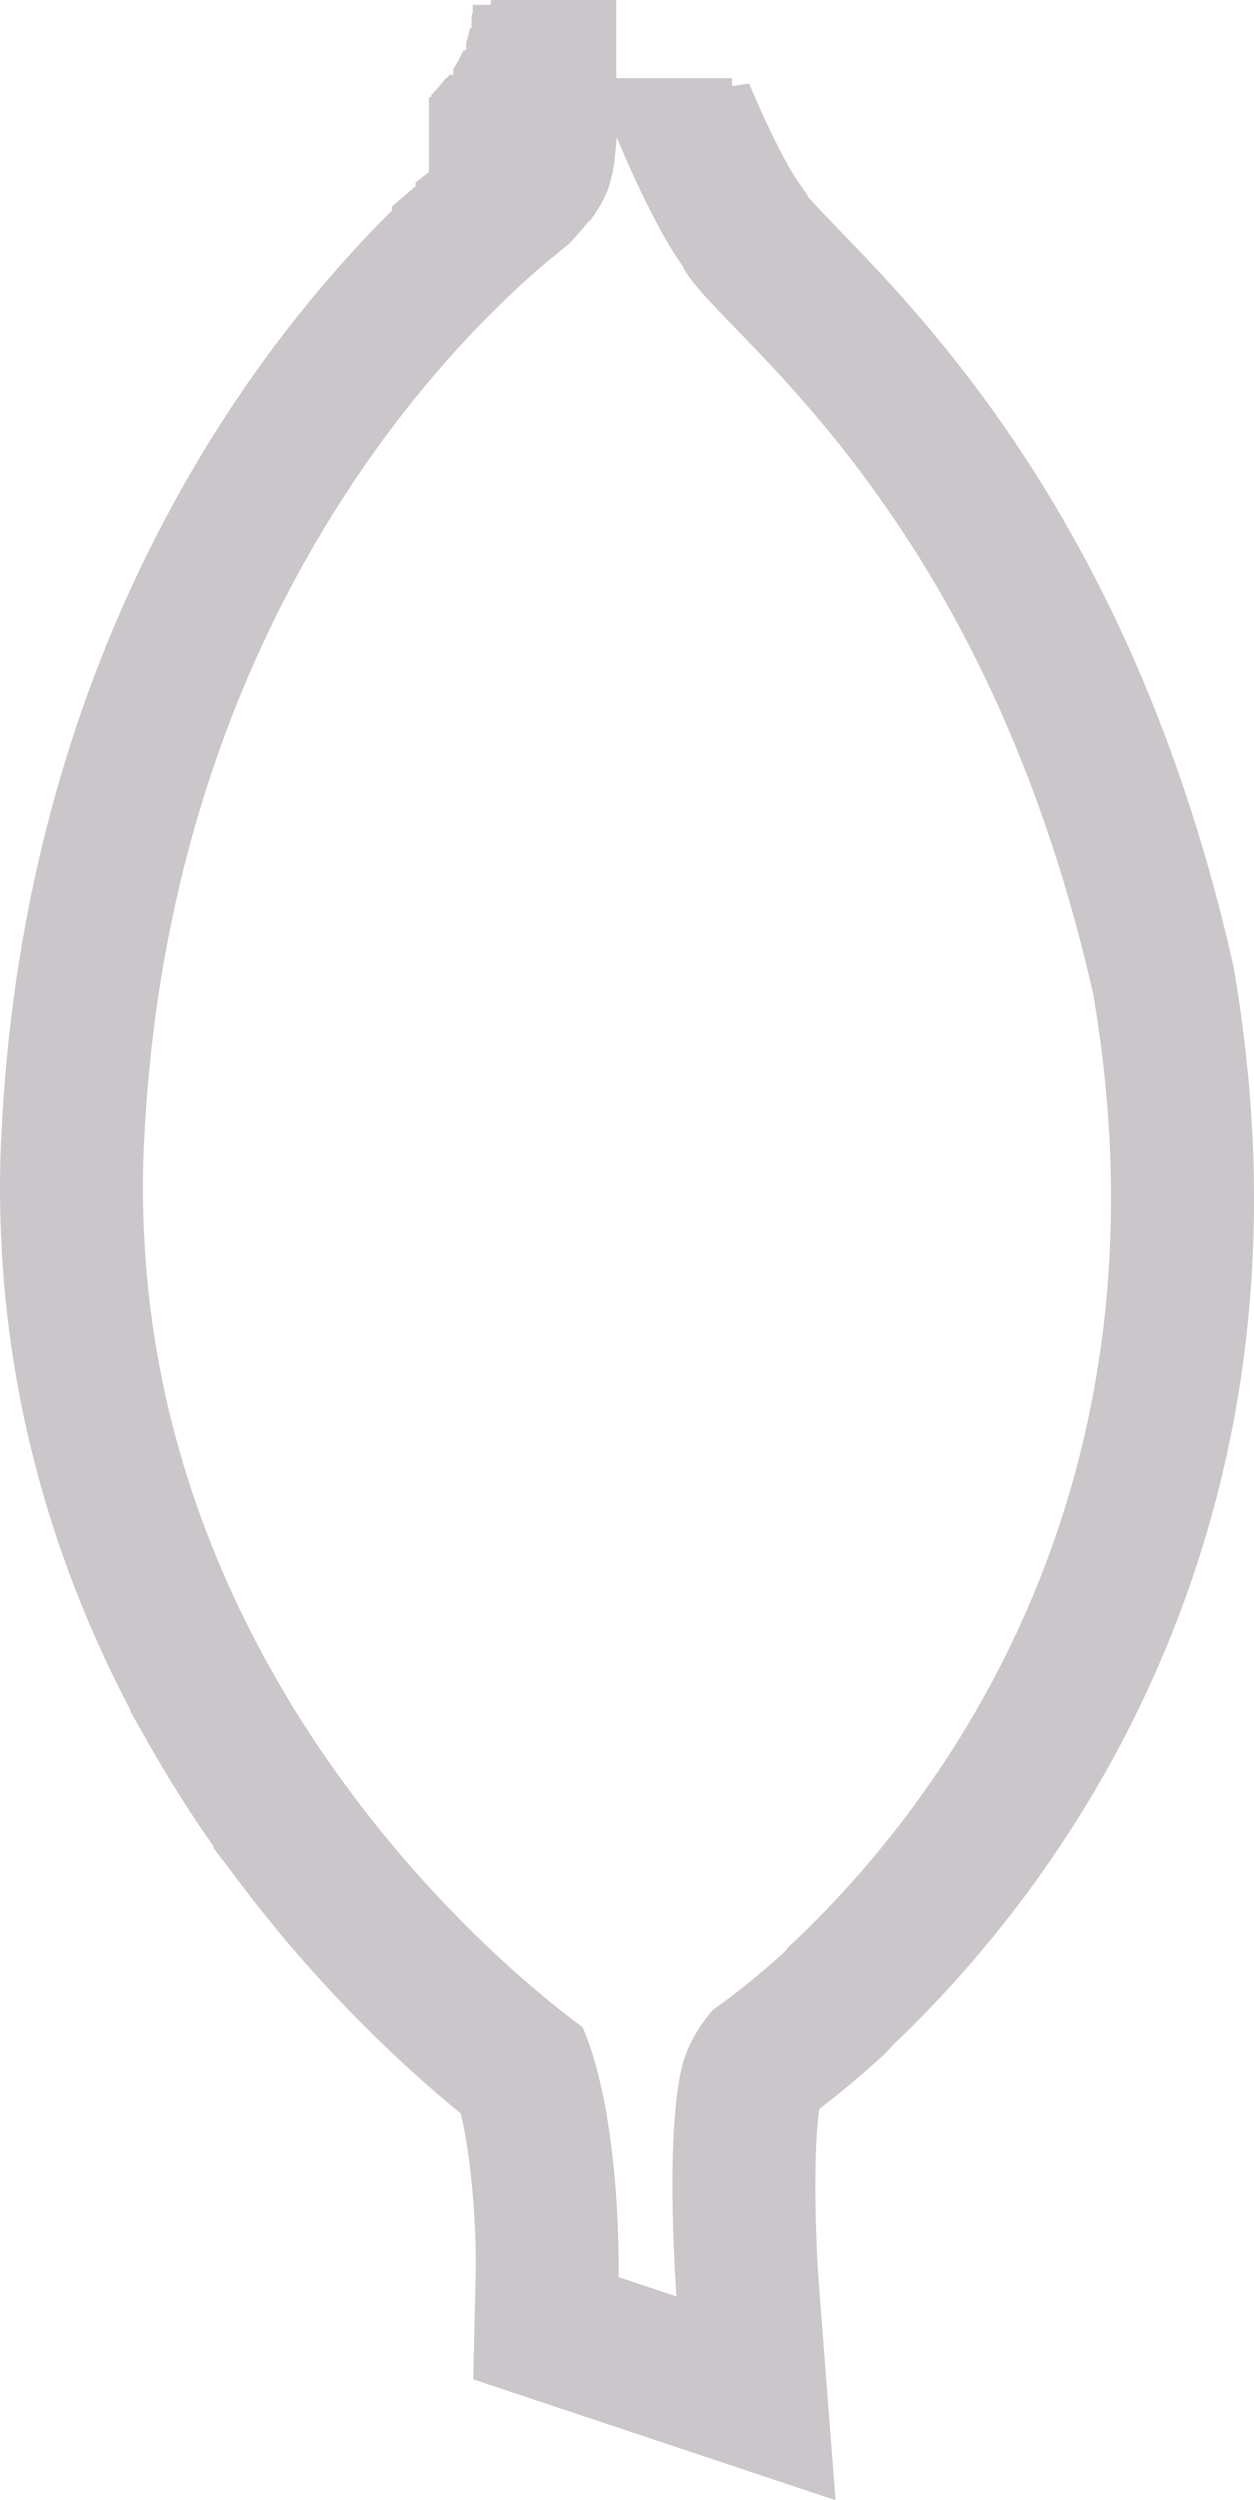 <svg xmlns="http://www.w3.org/2000/svg" width="17.547" height="34.985" viewBox="0 0 17.547 34.985"><defs><style>.a{fill:none;}.b,.c{stroke:none;}.c{fill:rgba(48,28,43,0.25);}</style></defs><g class="a" transform="translate(-7.927 1.922)"><path class="b" d="M23.223,11.982c-1.59-7-5.34-9.3-5.743-10.179A11.311,11.311,0,0,1,16.557,0c0,.024-.005.039-.006.062V.078h0c0,.019,0,.031-.005.049V.146h0c0,.013,0,.023,0,.033V.211h0a.238.238,0,0,1,0,.031V.269h0a.09.09,0,0,1,0,.026V.321h0c0,.013,0,.028,0,.04v0l-.011.063v.01h0a.066.066,0,0,0,0,.015V.473h0V.5h-.006V.524h-.006V.55h-.005V.574h-.005V.6H16.47V.613h-.005V.636H16.46V.653h-.006V.67h0V.689h-.005a.008.008,0,0,0,0,.005V.706h0a.016.016,0,0,0,0,.008V.721h0a.055.055,0,0,0,0,.013L16.421.76v0a.038.038,0,0,0-.006.009v.01H16.41v.01H16.4V.8h0V.814h-.008V.832h-.005V.837h-.005v.01h-.005V.861h-.005v.01h-.008V.885H16.36V.9h-.006v.01h0V.918h-.006v.01h-.005V.935h-.005v.01h-.008V.957h-.005V.964h-.006v.01h-.005V.988H16.3V.993h0V1h-.008v.005h-.005v.013h-.005v.005h-.005v.01H16.27v.008h0l0,.005v.005h0s0,0,0,.005h0a.02.02,0,0,1-.005.009v0h0a.236.236,0,0,0-.015.023h0a.057.057,0,0,0-.011.013v0h0s0,0,0,0v0h0l0,0h0s0,0,0,.005v.005h0l0,0v0h0s0,0,0,0v0h-.005s0,0,0,0v.008h0v.005h-.005v.008h-.005v.01H16.17v-.01h-.006v.005h-.005v.008h-.006v.01h-.006V1.2h-.005v.008h-.005v.005h-.005v.01h-.008v.005h-.005v.008h-.006v.005h-.005v.006H16.1v.013h0v.005H16.09v.006h-.005v0H16.08v.005h-.006v.013h-.005v.005h-.006V1.3h-.005v.008h-.006v.005h-.006v.005H16.04v.005h-.005v.013H16.03v.006h-.008v.005h-.005v.005h-.006v.008h-.005v.005H16v.009h-.005v.005h-.008v.008h0V1.39h-.005v.005h-.006V1.4h-.005v.008h-.006v.005h0a0,0,0,0,0,0,0v0h0l-.005.005-.005,0v.008h-.005V1.44h-.005v.005h-.005V1.45h0l0,0v0h0l0,0v0h0a.126.126,0,0,1-.018.02l-.015.013a.46.46,0,0,0-.049.04.265.265,0,0,0-.028.021h0l-.062.049h0l-.093.078h0c-.072.059-.147.126-.234.2h0c-.213.186-.466.425-.749.715l-.019.019-.005.005A17.332,17.332,0,0,0,9.943,14.054a13.049,13.049,0,0,0,.008,1.44v.011a13.715,13.715,0,0,0,1.8,5.987h0a15.768,15.768,0,0,0,1.166,1.769h0a16.109,16.109,0,0,0,3.165,3.18,10.518,10.518,0,0,1,.5,3.5l.811.271a15.1,15.1,0,0,1,.067-3.175A1.961,1.961,0,0,1,17.9,26.2a10.55,10.55,0,0,0,1-.812c.023-.024.035-.045.055-.068a14.38,14.38,0,0,0,4.265-13.342Z"/><path class="c" d="M 16.557 0 C 16.555 0.024 16.552 0.039 16.551 0.062 L 16.551 0.078 L 16.55 0.078 C 16.547 0.097 16.546 0.11 16.545 0.127 L 16.545 0.146 L 16.542 0.146 C 16.542 0.159 16.54 0.169 16.54 0.179 L 16.54 0.211 L 16.536 0.211 C 16.535 0.222 16.535 0.234 16.532 0.243 L 16.532 0.269 L 16.53 0.269 C 16.53 0.278 16.53 0.288 16.527 0.296 L 16.527 0.321 L 16.525 0.321 C 16.525 0.334 16.523 0.349 16.522 0.361 L 16.522 0.364 C 16.518 0.385 16.514 0.407 16.511 0.427 L 16.511 0.437 L 16.508 0.437 C 16.507 0.442 16.504 0.447 16.504 0.452 L 16.504 0.473 L 16.501 0.473 L 16.501 0.501 L 16.494 0.501 L 16.494 0.524 L 16.488 0.524 L 16.488 0.55 L 16.483 0.55 L 16.483 0.574 L 16.478 0.574 L 16.478 0.595 L 16.47 0.595 L 16.47 0.613 L 16.465 0.613 L 16.465 0.636 L 16.46 0.636 L 16.46 0.653 L 16.454 0.653 L 16.454 0.67 L 16.45 0.67 L 16.45 0.689 L 16.445 0.689 C 16.444 0.69 16.444 0.692 16.444 0.694 L 16.444 0.706 L 16.44 0.706 C 16.439 0.709 16.439 0.711 16.439 0.714 L 16.439 0.721 L 16.436 0.721 C 16.435 0.725 16.434 0.731 16.434 0.734 C 16.43 0.743 16.425 0.752 16.421 0.76 L 16.421 0.763 C 16.419 0.765 16.416 0.769 16.415 0.772 L 16.415 0.782 L 16.41 0.782 L 16.41 0.792 L 16.404 0.792 L 16.404 0.802 L 16.4 0.802 L 16.4 0.814 L 16.392 0.814 L 16.392 0.832 L 16.387 0.832 L 16.387 0.837 L 16.382 0.837 L 16.382 0.847 L 16.377 0.847 L 16.377 0.861 L 16.372 0.861 L 16.372 0.871 L 16.365 0.871 L 16.365 0.885 L 16.36 0.885 L 16.36 0.895 L 16.353 0.895 L 16.353 0.905 L 16.35 0.905 L 16.35 0.918 L 16.343 0.918 L 16.343 0.928 L 16.338 0.928 L 16.338 0.935 L 16.333 0.935 L 16.333 0.945 L 16.326 0.945 L 16.326 0.957 L 16.321 0.957 L 16.321 0.964 L 16.314 0.964 L 16.314 0.974 L 16.309 0.974 L 16.309 0.988 L 16.303 0.988 L 16.303 0.993 L 16.299 0.993 L 16.299 1.003 L 16.292 1.003 L 16.292 1.008 L 16.287 1.008 L 16.287 1.021 L 16.282 1.021 L 16.282 1.026 L 16.277 1.026 L 16.277 1.036 L 16.27 1.036 L 16.27 1.044 L 16.266 1.044 L 16.264 1.049 L 16.264 1.054 L 16.261 1.054 C 16.26 1.056 16.259 1.056 16.259 1.059 L 16.259 1.06 L 16.258 1.06 C 16.256 1.064 16.255 1.066 16.253 1.069 L 16.253 1.073 L 16.251 1.073 C 16.245 1.08 16.241 1.088 16.236 1.095 L 16.236 1.096 C 16.234 1.099 16.227 1.104 16.225 1.109 L 16.225 1.112 L 16.224 1.112 C 16.222 1.113 16.22 1.114 16.22 1.115 L 16.22 1.119 L 16.217 1.119 L 16.214 1.123 L 16.214 1.124 L 16.212 1.124 C 16.212 1.125 16.21 1.127 16.209 1.129 L 16.209 1.134 L 16.205 1.134 L 16.202 1.137 L 16.202 1.139 L 16.2 1.139 C 16.2 1.142 16.197 1.142 16.197 1.143 L 16.197 1.147 L 16.192 1.147 C 16.192 1.148 16.191 1.149 16.19 1.151 L 16.19 1.158 L 16.186 1.158 L 16.186 1.163 L 16.181 1.163 L 16.181 1.171 L 16.176 1.171 L 16.176 1.181 L 16.17 1.181 L 16.17 1.171 L 16.163 1.171 L 16.163 1.176 L 16.158 1.176 L 16.158 1.183 L 16.152 1.183 L 16.152 1.193 L 16.146 1.193 L 16.146 1.198 L 16.141 1.198 L 16.141 1.206 L 16.136 1.206 L 16.136 1.211 L 16.131 1.211 L 16.131 1.221 L 16.123 1.221 L 16.123 1.226 L 16.118 1.226 L 16.118 1.234 L 16.112 1.234 L 16.112 1.239 L 16.107 1.239 L 16.107 1.245 L 16.1 1.245 L 16.1 1.258 L 16.098 1.258 L 16.098 1.263 L 16.09 1.263 L 16.09 1.269 L 16.085 1.269 L 16.085 1.271 L 16.08 1.271 L 16.08 1.276 L 16.074 1.276 L 16.074 1.289 L 16.069 1.289 L 16.069 1.294 L 16.063 1.294 L 16.063 1.299 L 16.058 1.299 L 16.058 1.307 L 16.051 1.307 L 16.051 1.312 L 16.045 1.312 L 16.045 1.317 L 16.04 1.317 L 16.04 1.322 L 16.035 1.322 L 16.035 1.334 L 16.03 1.334 L 16.03 1.341 L 16.022 1.341 L 16.022 1.346 L 16.017 1.346 L 16.017 1.351 L 16.011 1.351 L 16.011 1.358 L 16.006 1.358 L 16.006 1.363 L 16 1.363 L 16 1.372 L 15.995 1.372 L 15.995 1.377 L 15.987 1.377 L 15.987 1.385 L 15.984 1.385 L 15.984 1.39 L 15.979 1.39 L 15.979 1.395 L 15.973 1.395 L 15.973 1.4 L 15.968 1.4 L 15.968 1.407 L 15.962 1.407 L 15.962 1.412 L 15.958 1.412 C 15.957 1.414 15.957 1.415 15.957 1.415 L 15.957 1.417 L 15.954 1.417 L 15.949 1.422 C 15.949 1.422 15.947 1.425 15.944 1.426 L 15.944 1.434 L 15.939 1.434 L 15.939 1.44 L 15.934 1.44 L 15.934 1.445 L 15.929 1.445 L 15.929 1.45 L 15.925 1.45 L 15.922 1.454 L 15.922 1.458 L 15.919 1.458 L 15.917 1.46 L 15.917 1.464 L 15.914 1.464 C 15.908 1.472 15.905 1.477 15.896 1.484 C 15.894 1.487 15.886 1.493 15.881 1.497 C 15.866 1.507 15.847 1.523 15.832 1.537 C 15.822 1.543 15.812 1.552 15.804 1.558 L 15.804 1.56 L 15.803 1.56 C 15.783 1.576 15.764 1.591 15.742 1.609 L 15.742 1.61 C 15.711 1.635 15.682 1.659 15.648 1.688 L 15.648 1.687 L 15.646 1.687 C 15.574 1.746 15.499 1.813 15.412 1.887 L 15.412 1.888 L 15.41 1.888 C 15.198 2.075 14.945 2.314 14.661 2.603 L 14.643 2.622 L 14.638 2.627 C 12.926 4.398 10.228 8.089 9.943 14.054 C 9.918 14.547 9.923 15.027 9.951 15.494 L 9.951 15.505 C 10.088 17.855 10.826 19.862 11.749 21.492 L 11.749 21.493 C 12.116 22.143 12.513 22.733 12.914 23.262 L 12.914 23.263 C 14.301 25.095 15.718 26.18 16.079 26.443 C 16.634 27.731 16.582 29.941 16.582 29.941 L 17.393 30.212 C 17.393 30.212 17.228 28.071 17.46 27.037 C 17.532 26.714 17.702 26.438 17.899 26.204 C 18.033 26.109 18.428 25.825 18.902 25.392 C 18.925 25.368 18.938 25.347 18.958 25.324 C 20.873 23.539 24.449 19.143 23.223 11.982 L 23.223 11.982 C 21.633 4.982 17.883 2.683 17.48 1.803 C 17.037 1.182 16.557 0 16.557 0 M 14.798 -1.922 L 16.55 -1.922 L 16.55 -0.829 L 18.17 -0.829 L 18.17 -0.718 L 18.405 -0.751 L 18.41 -0.753 C 18.569 -0.362 18.901 0.351 19.108 0.641 L 19.219 0.796 L 19.239 0.84 C 19.328 0.942 19.502 1.122 19.646 1.271 C 21.001 2.671 23.821 5.585 25.173 11.539 L 25.185 11.591 L 25.194 11.644 C 25.796 15.161 25.427 18.469 24.097 21.478 C 23.019 23.917 21.524 25.646 20.424 26.691 C 20.403 26.715 20.38 26.741 20.354 26.768 L 20.304 26.82 L 20.251 26.869 C 19.973 27.123 19.681 27.367 19.391 27.589 C 19.307 28.147 19.332 29.342 19.387 30.058 L 19.619 33.063 L 16.76 32.109 L 15.949 31.838 L 14.549 31.371 L 14.583 29.895 C 14.595 29.297 14.535 28.322 14.374 27.651 C 13.664 27.072 12.476 25.997 11.32 24.471 L 10.914 23.935 L 10.914 23.913 C 10.588 23.448 10.284 22.967 10.008 22.478 L 9.749 22.02 L 9.749 22.001 C 8.687 19.979 8.084 17.835 7.954 15.622 L 7.951 15.563 L 7.951 15.551 C 7.921 15.013 7.919 14.477 7.946 13.957 C 8.085 11.051 8.762 8.337 9.958 5.889 C 10.811 4.145 11.902 2.58 13.2 1.237 L 13.212 1.224 L 13.225 1.212 L 13.23 1.207 L 13.24 1.196 C 13.298 1.137 13.355 1.08 13.412 1.023 L 13.412 0.967 L 13.742 0.684 L 13.742 0.632 L 13.929 0.486 L 13.929 -0.555 L 13.934 -0.555 L 13.934 -0.56 L 13.939 -0.56 L 13.939 -0.566 L 13.962 -0.566 L 13.962 -0.593 L 13.968 -0.593 L 13.968 -0.6 L 13.973 -0.6 L 13.973 -0.605 L 13.979 -0.605 L 13.979 -0.61 L 13.984 -0.61 L 13.984 -0.615 L 13.987 -0.615 L 13.987 -0.623 L 13.995 -0.623 L 13.995 -0.628 L 14 -0.628 L 14 -0.637 L 14.006 -0.637 L 14.006 -0.642 L 14.011 -0.642 L 14.011 -0.649 L 14.017 -0.649 L 14.017 -0.654 L 14.022 -0.654 L 14.022 -0.659 L 14.03 -0.659 L 14.03 -0.666 L 14.035 -0.666 L 14.035 -0.678 L 14.04 -0.678 L 14.04 -0.683 L 14.045 -0.683 L 14.045 -0.688 L 14.051 -0.688 L 14.051 -0.693 L 14.058 -0.693 L 14.058 -0.701 L 14.063 -0.701 L 14.063 -0.706 L 14.069 -0.706 L 14.069 -0.711 L 14.074 -0.711 L 14.074 -0.724 L 14.08 -0.724 L 14.08 -0.729 L 14.085 -0.729 L 14.09 -0.729 L 14.09 -0.737 L 14.098 -0.737 L 14.098 -0.742 L 14.1 -0.742 L 14.1 -0.755 L 14.107 -0.755 L 14.107 -0.761 L 14.112 -0.761 L 14.112 -0.766 L 14.118 -0.766 L 14.118 -0.774 L 14.123 -0.774 L 14.123 -0.779 L 14.131 -0.779 L 14.131 -0.789 L 14.136 -0.789 L 14.136 -0.794 L 14.141 -0.794 L 14.141 -0.802 L 14.146 -0.802 L 14.146 -0.807 L 14.152 -0.807 L 14.152 -0.817 L 14.158 -0.817 L 14.158 -0.824 L 14.163 -0.824 L 14.163 -0.829 L 14.176 -0.829 L 14.181 -0.829 L 14.181 -0.837 L 14.186 -0.837 L 14.186 -0.842 L 14.192 -0.842 L 14.192 -0.853 L 14.2 -0.853 L 14.2 -0.861 L 14.212 -0.861 L 14.212 -0.876 L 14.27 -0.876 L 14.27 -0.964 L 14.277 -0.964 L 14.277 -0.974 L 14.282 -0.974 L 14.282 -0.979 L 14.287 -0.979 L 14.287 -0.992 L 14.292 -0.992 L 14.292 -0.997 L 14.299 -0.997 L 14.299 -1.007 L 14.303 -1.007 L 14.303 -1.012 L 14.309 -1.012 L 14.309 -1.026 L 14.314 -1.026 L 14.314 -1.036 L 14.321 -1.036 L 14.321 -1.043 L 14.326 -1.043 L 14.326 -1.055 L 14.333 -1.055 L 14.333 -1.065 L 14.338 -1.065 L 14.338 -1.072 L 14.343 -1.072 L 14.343 -1.082 L 14.35 -1.082 L 14.35 -1.095 L 14.353 -1.095 L 14.353 -1.105 L 14.36 -1.105 L 14.36 -1.115 L 14.365 -1.115 L 14.365 -1.129 L 14.372 -1.129 L 14.372 -1.139 L 14.377 -1.139 L 14.377 -1.153 L 14.382 -1.153 L 14.382 -1.163 L 14.387 -1.163 L 14.387 -1.168 L 14.392 -1.168 L 14.392 -1.186 L 14.4 -1.186 L 14.4 -1.198 L 14.404 -1.198 L 14.404 -1.208 L 14.41 -1.208 L 14.41 -1.218 L 14.45 -1.218 L 14.45 -1.33 L 14.454 -1.33 L 14.454 -1.347 L 14.46 -1.347 L 14.46 -1.364 L 14.465 -1.364 L 14.465 -1.387 L 14.47 -1.387 L 14.47 -1.405 L 14.478 -1.405 L 14.478 -1.426 L 14.483 -1.426 L 14.483 -1.45 L 14.488 -1.45 L 14.488 -1.476 L 14.494 -1.476 L 14.494 -1.499 L 14.501 -1.499 L 14.501 -1.527 L 14.525 -1.527 L 14.525 -1.679 L 14.53 -1.679 L 14.53 -1.73 L 14.542 -1.73 L 14.542 -1.854 L 14.789 -1.854 L 14.798 -1.922 Z"/></g></svg>
